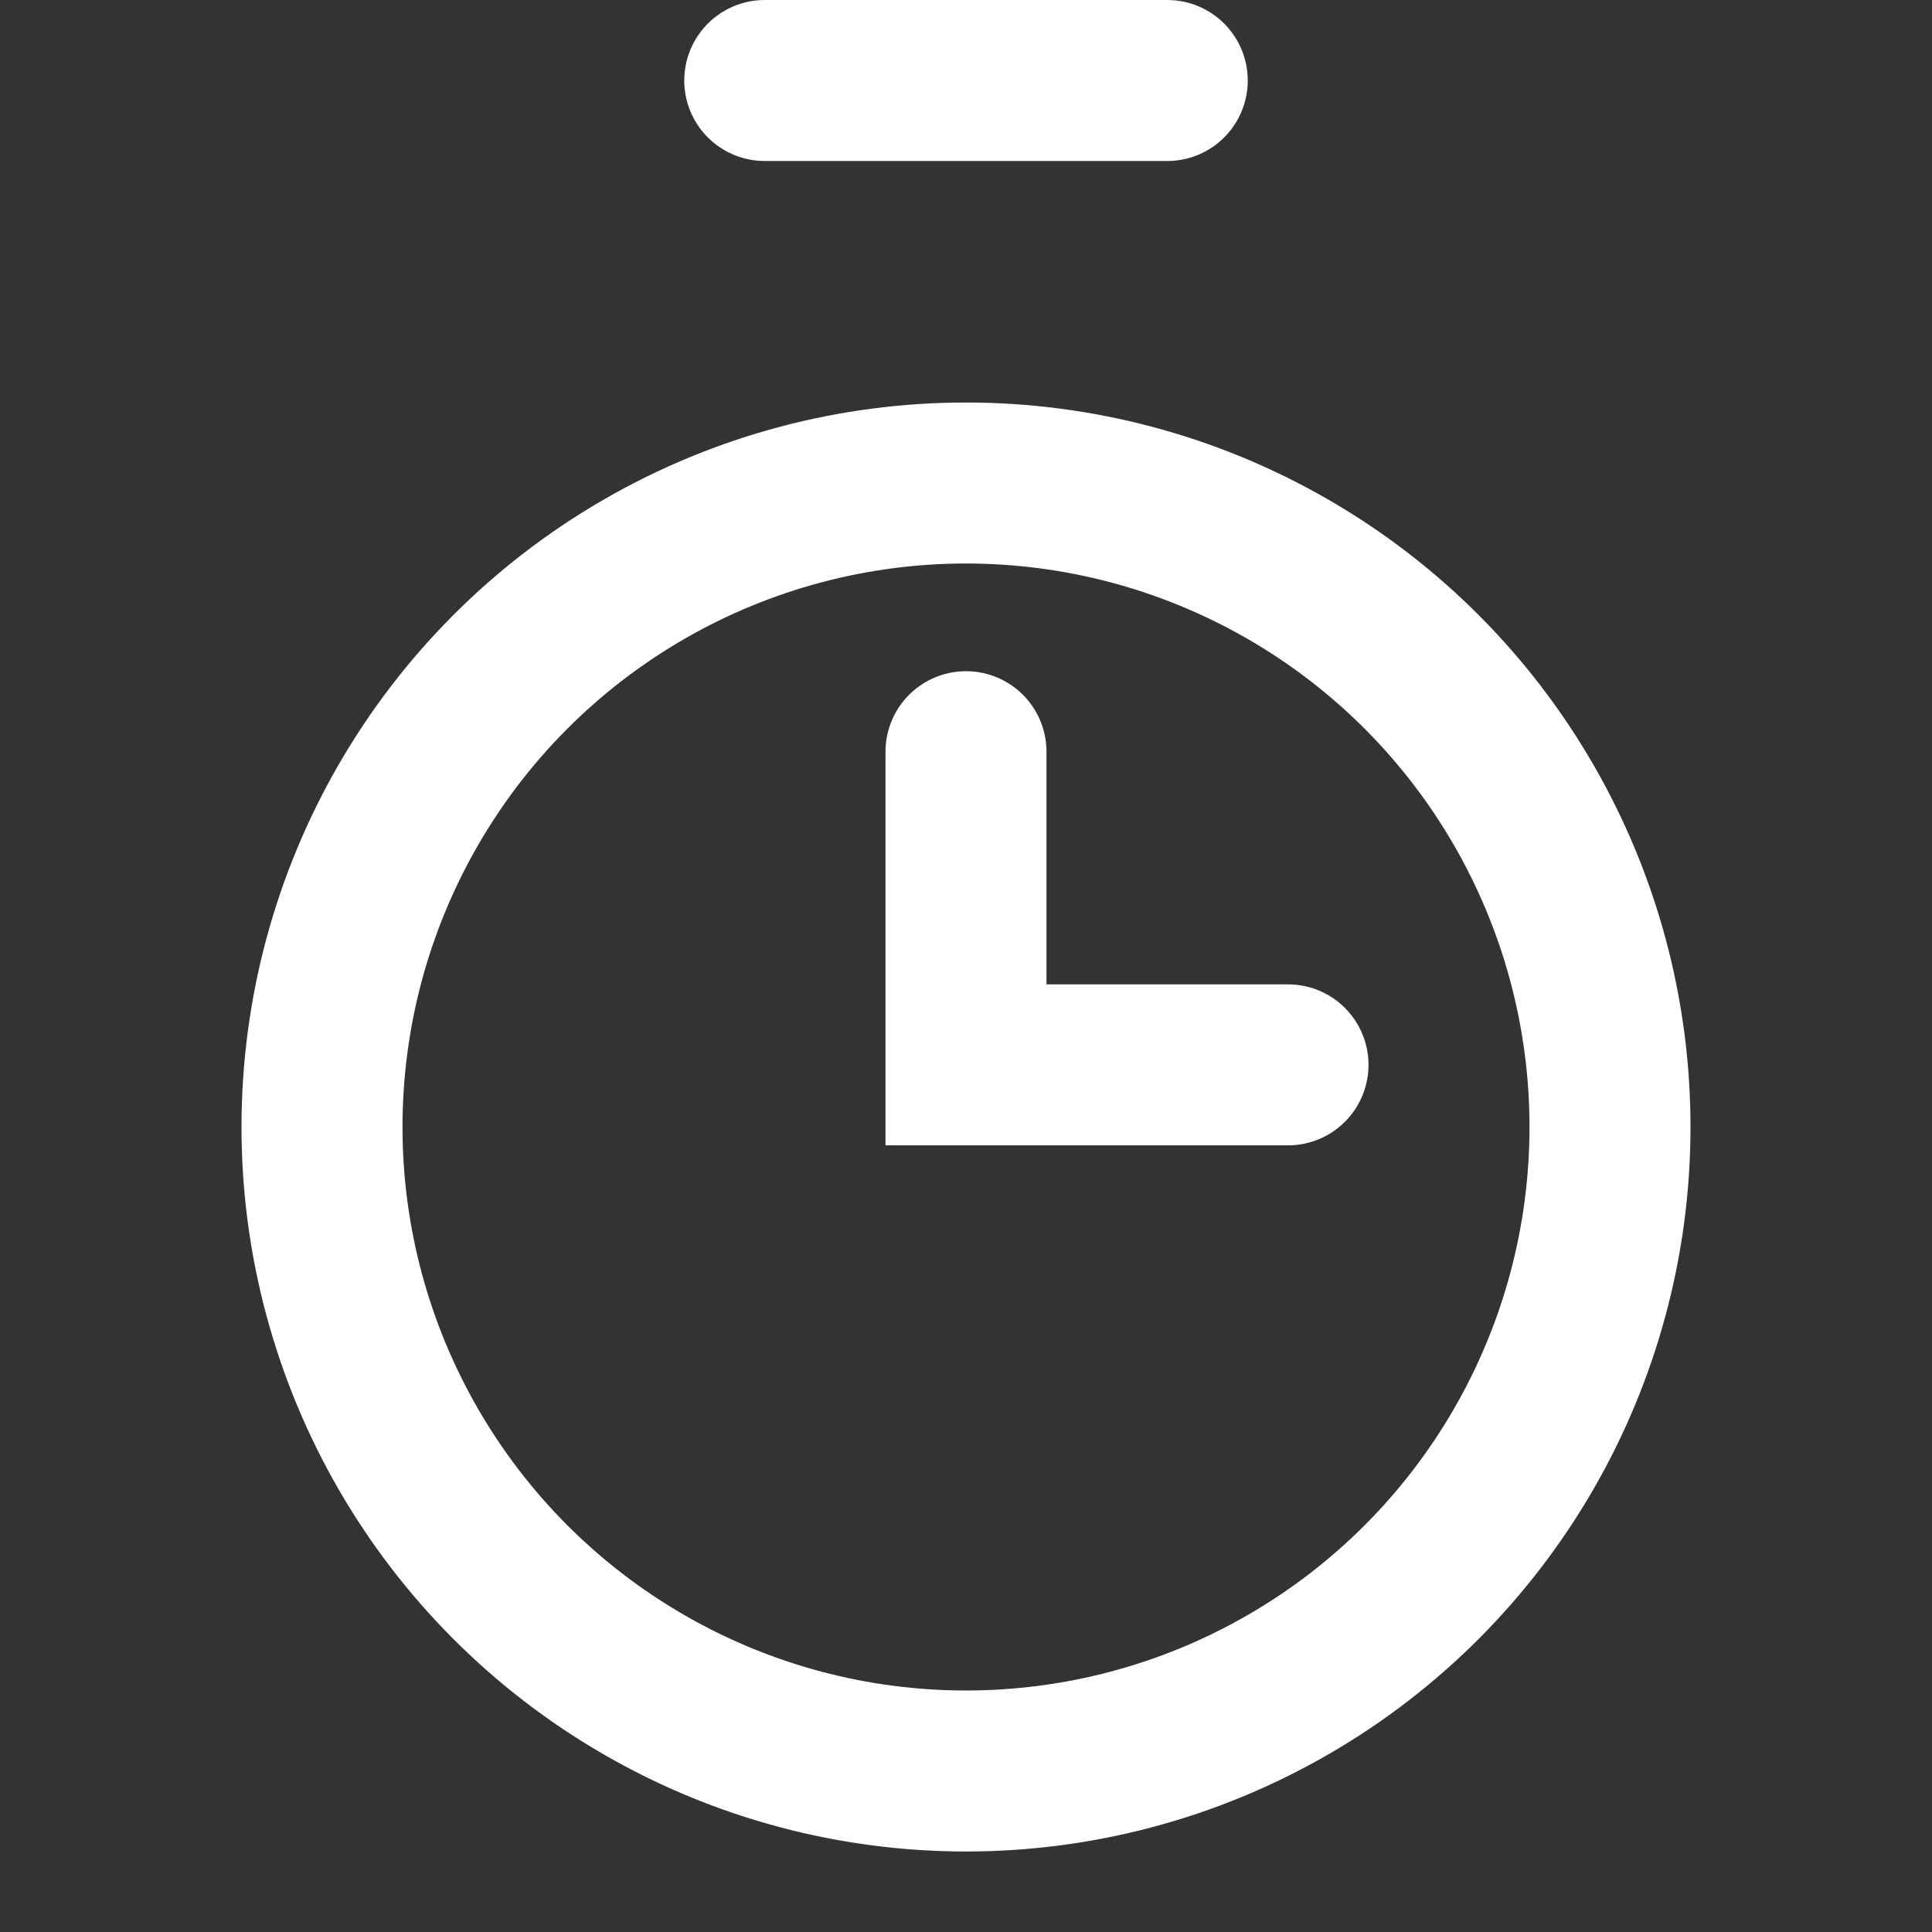 <svg xmlns="http://www.w3.org/2000/svg" width="24" height="24" viewBox="0 0 24 24">
  <rect x="0" y="0" width="24" height="24" fill="#333333" stroke="none"/>
  <g id="그룹_203852" data-name="그룹 203852" transform="translate(-1308 -751)">
    <path id="패스_13699" data-name="패스 13699" d="M-3077,4697.338v3.89h4" transform="translate(4397 -3937)" fill="none" stroke="#fff" stroke-linecap="round" stroke-width="2"/>
    <g id="그룹_203851" data-name="그룹 203851" transform="translate(0 1)">
      <rect id="사각형_113730" data-name="사각형 113730" width="24" height="24" transform="translate(1308 750)" fill="none"/>
      <g id="그룹_203850" data-name="그룹 203850">
        <g id="타원_325" data-name="타원 325" transform="translate(1311 755)" fill="none" stroke="#fff" stroke-width="2">
          <circle cx="9" cy="9" r="9" stroke="none"/>
          <circle cx="9" cy="9" r="8" fill="none"/>
        </g>
        <line id="선_52" data-name="선 52" x2="5" transform="translate(1317.5 751)" fill="none" stroke="#fff" stroke-linecap="round" stroke-width="2"/>
      </g>
    </g>
  </g>
</svg>
